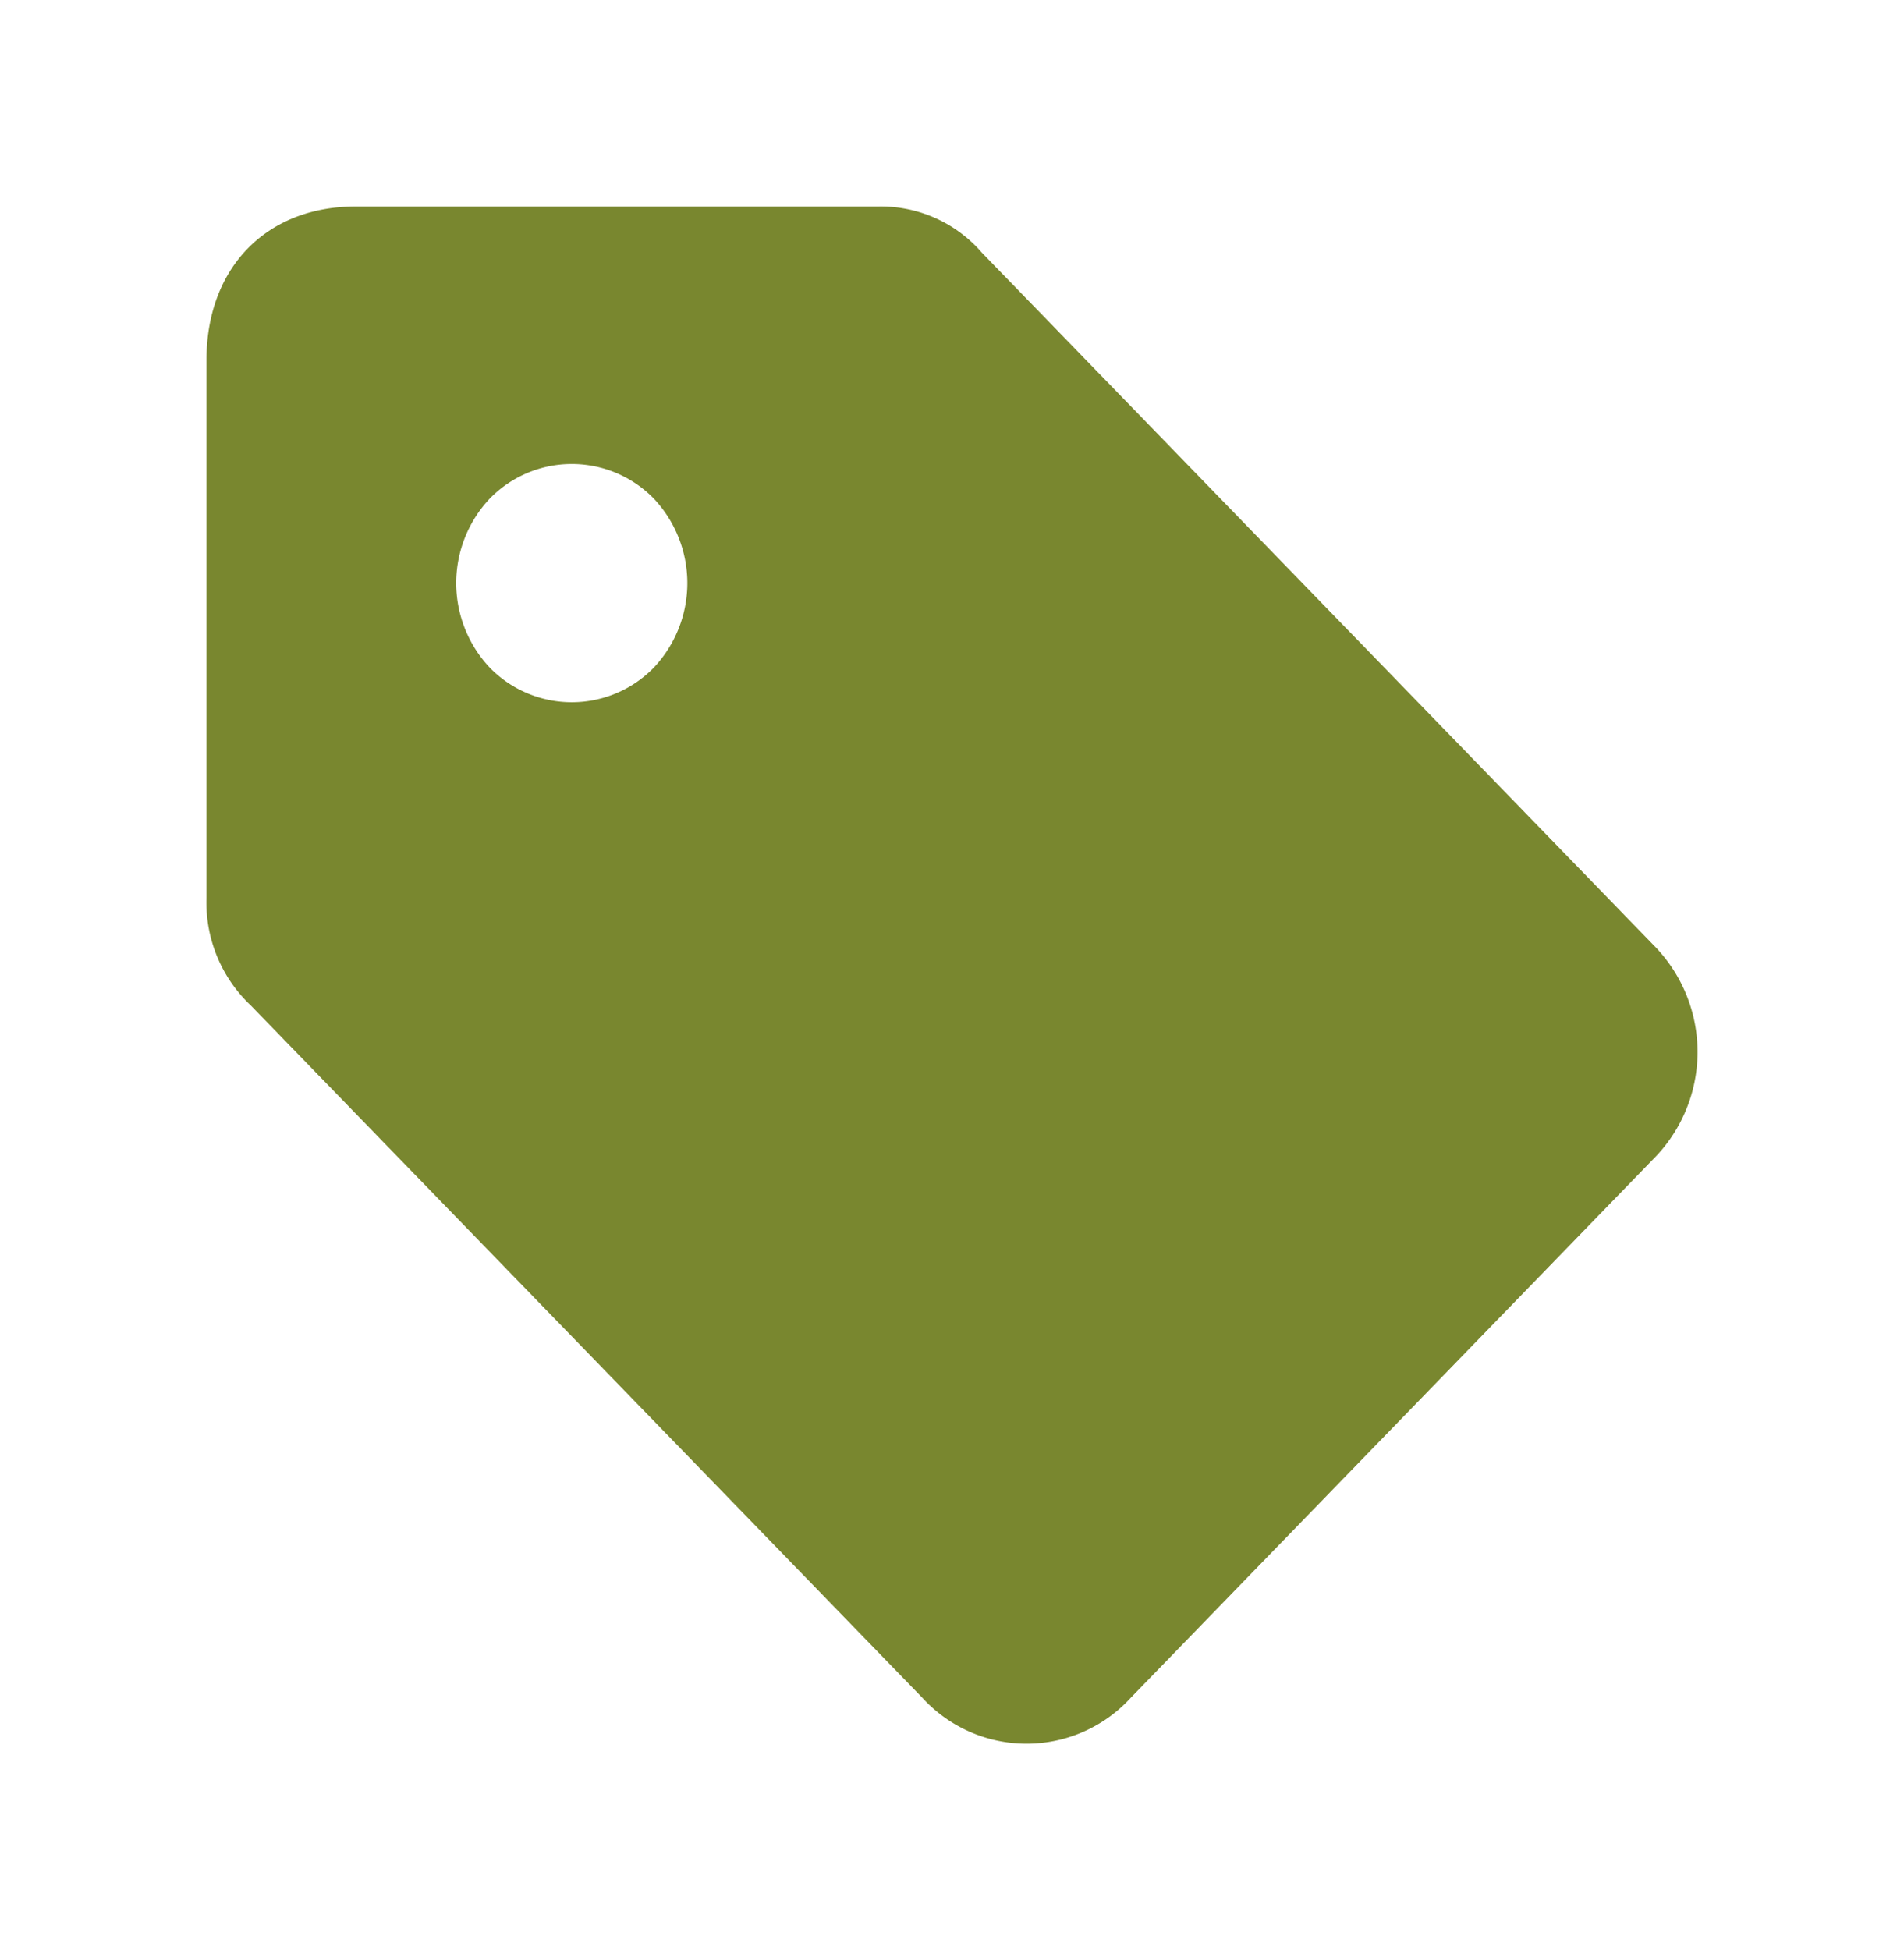<svg xmlns="http://www.w3.org/2000/svg" xmlns:xlink="http://www.w3.org/1999/xlink" width="83" height="85" viewBox="0 0 83 85">
  <defs>
    <style>
      .cls-1 {
        fill: #79872f;
      }

      .cls-2 {
        filter: url(#tag2);
      }
    </style>
    <filter id="tag2" x="0" y="0" width="83" height="85" filterUnits="userSpaceOnUse">
      <feOffset dy="3" input="SourceAlpha"/>
      <feGaussianBlur stdDeviation="3" result="blur"/>
      <feFlood flood-color="#fff" flood-opacity="0.161"/>
      <feComposite operator="in" in2="blur"/>
      <feComposite in="SourceGraphic"/>
    </filter>
  </defs>
  <g class="cls-2" transform="matrix(1, 0, 0, 1, 0, 0)">
    <path id="tag2-2" data-name="tag2" class="cls-1" d="M255.05,224.16,225.8,194.01a5.82,5.82,0,0,0-4.55-2.01H198.5c-3.9,0-6.5,2.68-6.5,6.7v23.45a6.171,6.171,0,0,0,1.95,4.69l29.25,30.15a6.155,6.155,0,0,0,9.1,0l22.75-23.45A6.615,6.615,0,0,0,255.05,224.16ZM211.5,212.1a4.993,4.993,0,0,1-7.15,0,5.374,5.374,0,0,1,0-7.37,4.993,4.993,0,0,1,7.15,0A5.374,5.374,0,0,1,211.5,212.1Z" transform="translate(-183 -186)"/>
  </g>
</svg>
